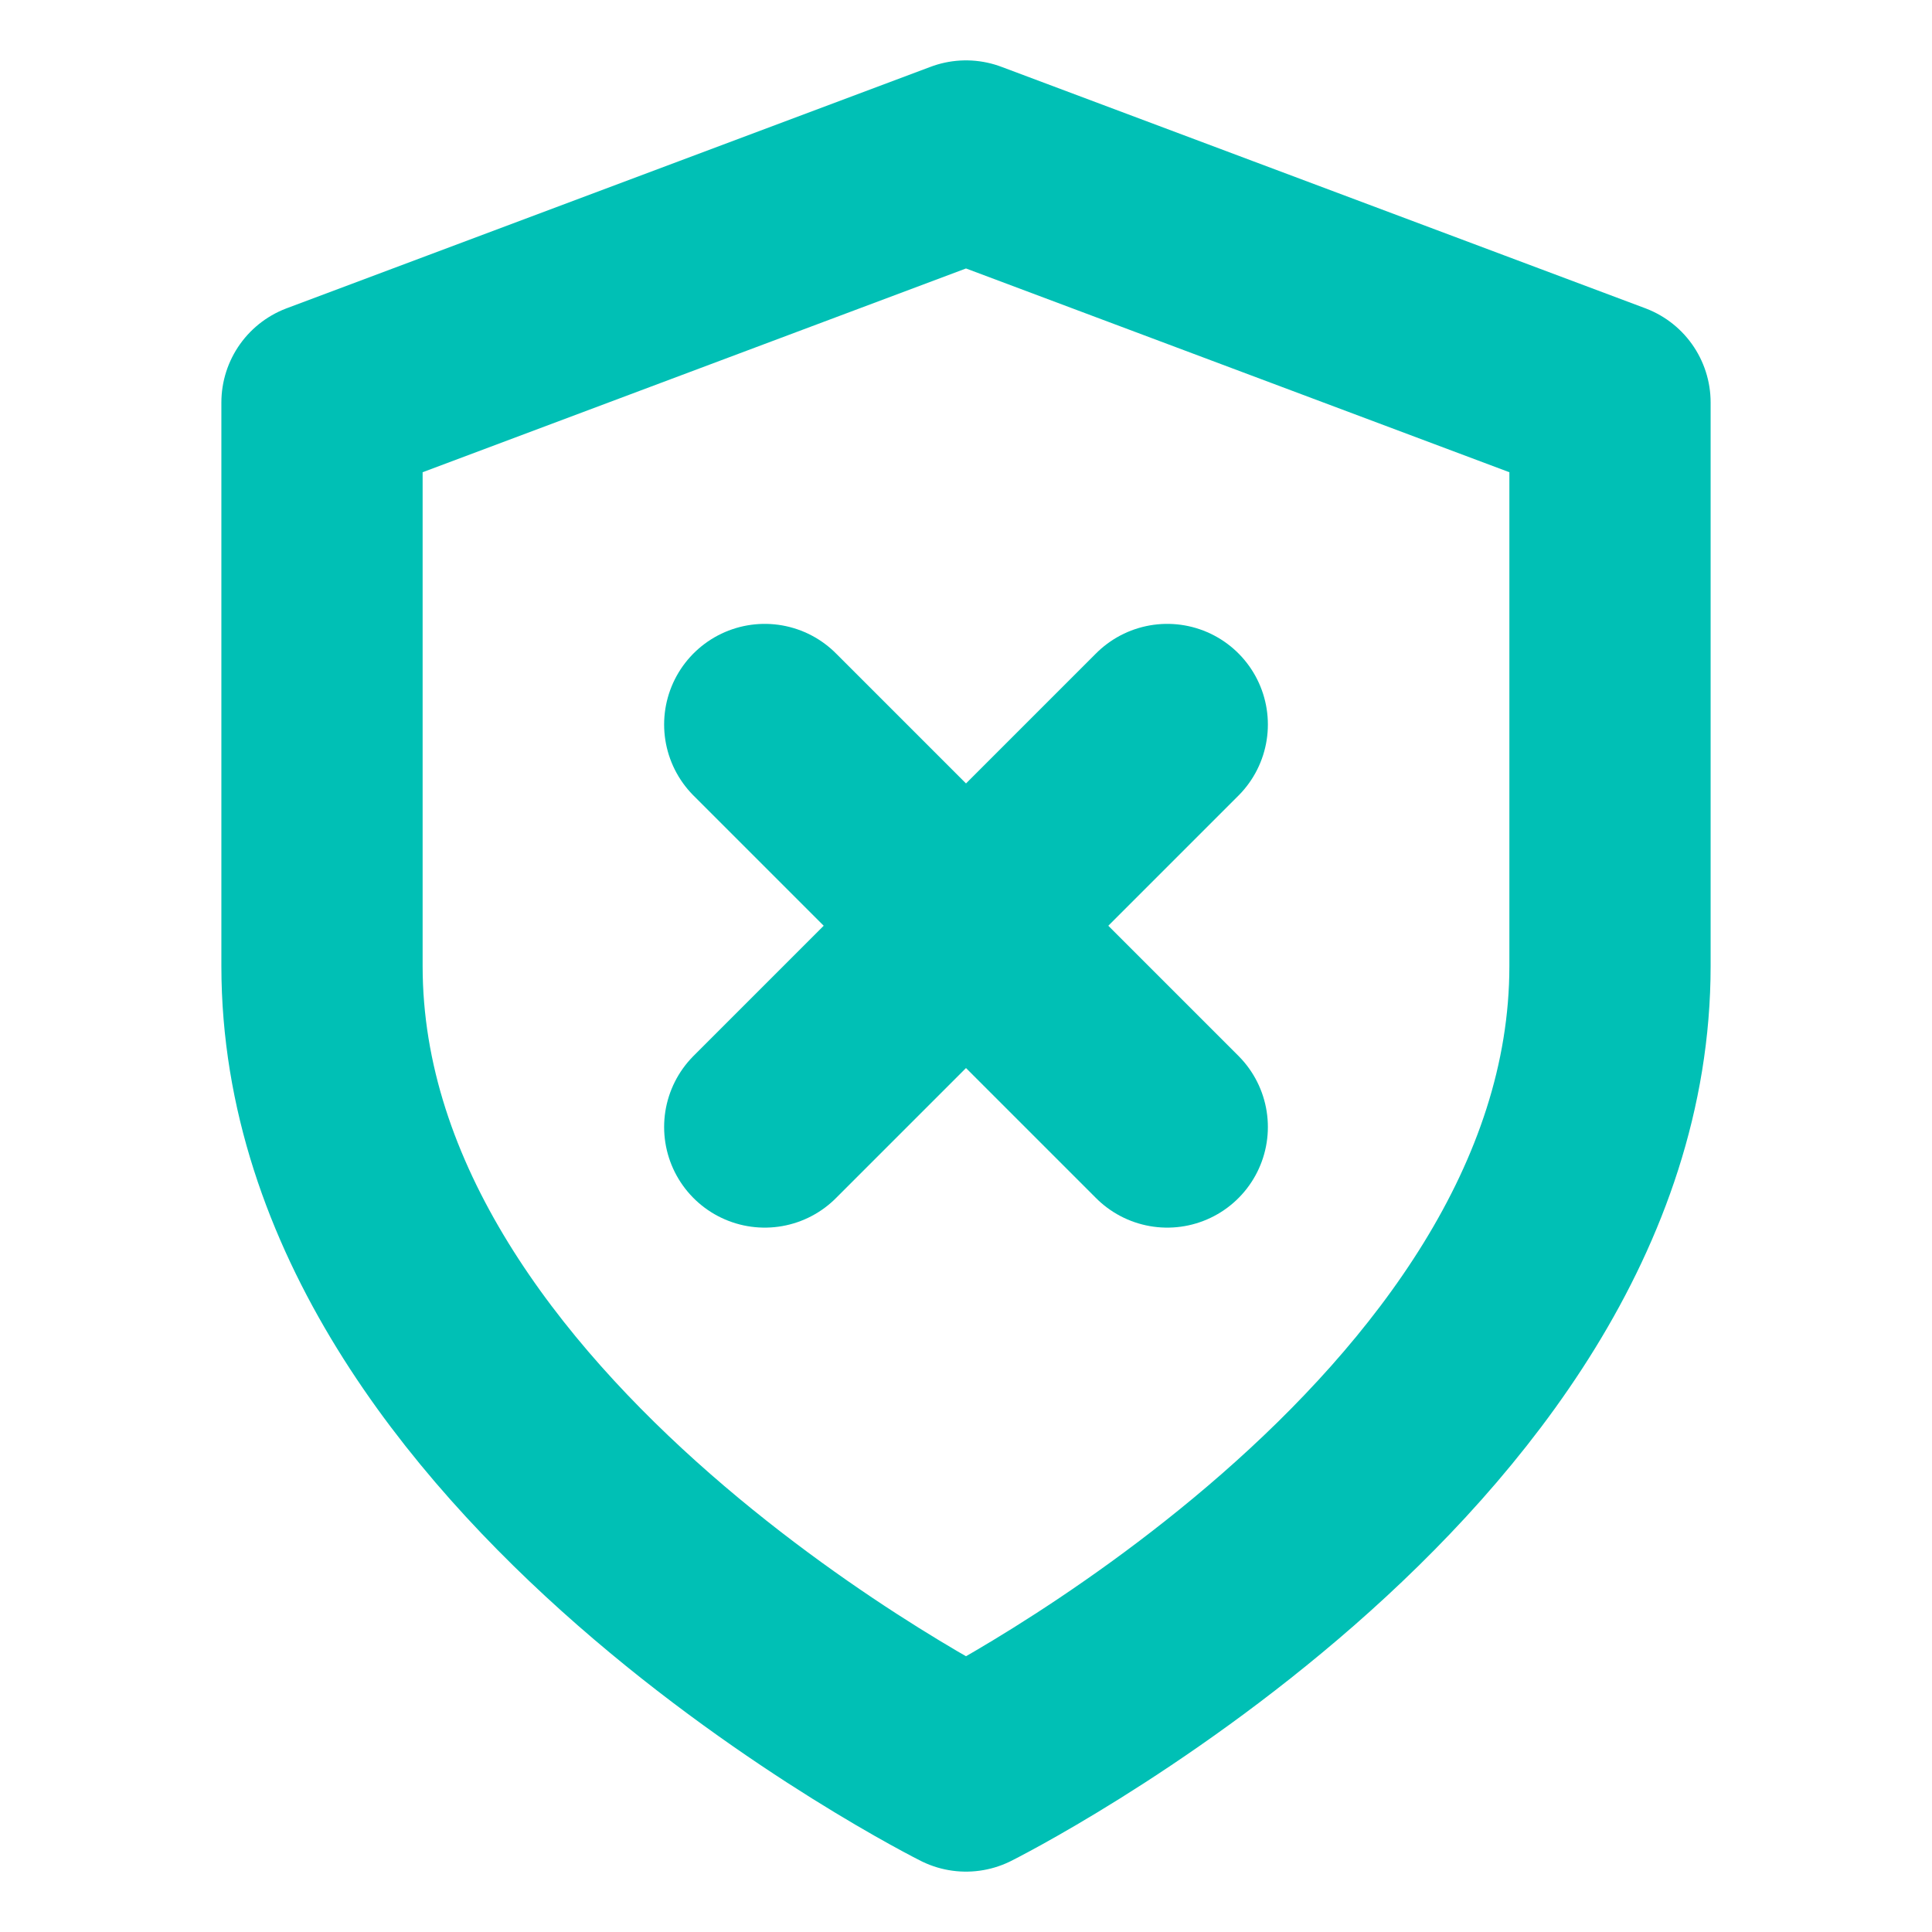 <svg xmlns="http://www.w3.org/2000/svg" width="64" height="64" viewBox="0 0 24 24" fill="none" stroke="#00c0b5" stroke-width="2.5" stroke-linecap="round" stroke-linejoin="round"><path d="M12 22s8-4 8-10V5l-8-3-8 3v7c0 6 8 10 8 10z"></path><line x1="9.5" y1="9" x2="14.5" y2="14"></line><line x1="14.5" y1="9" x2="9.5" y2="14"></line></svg>
